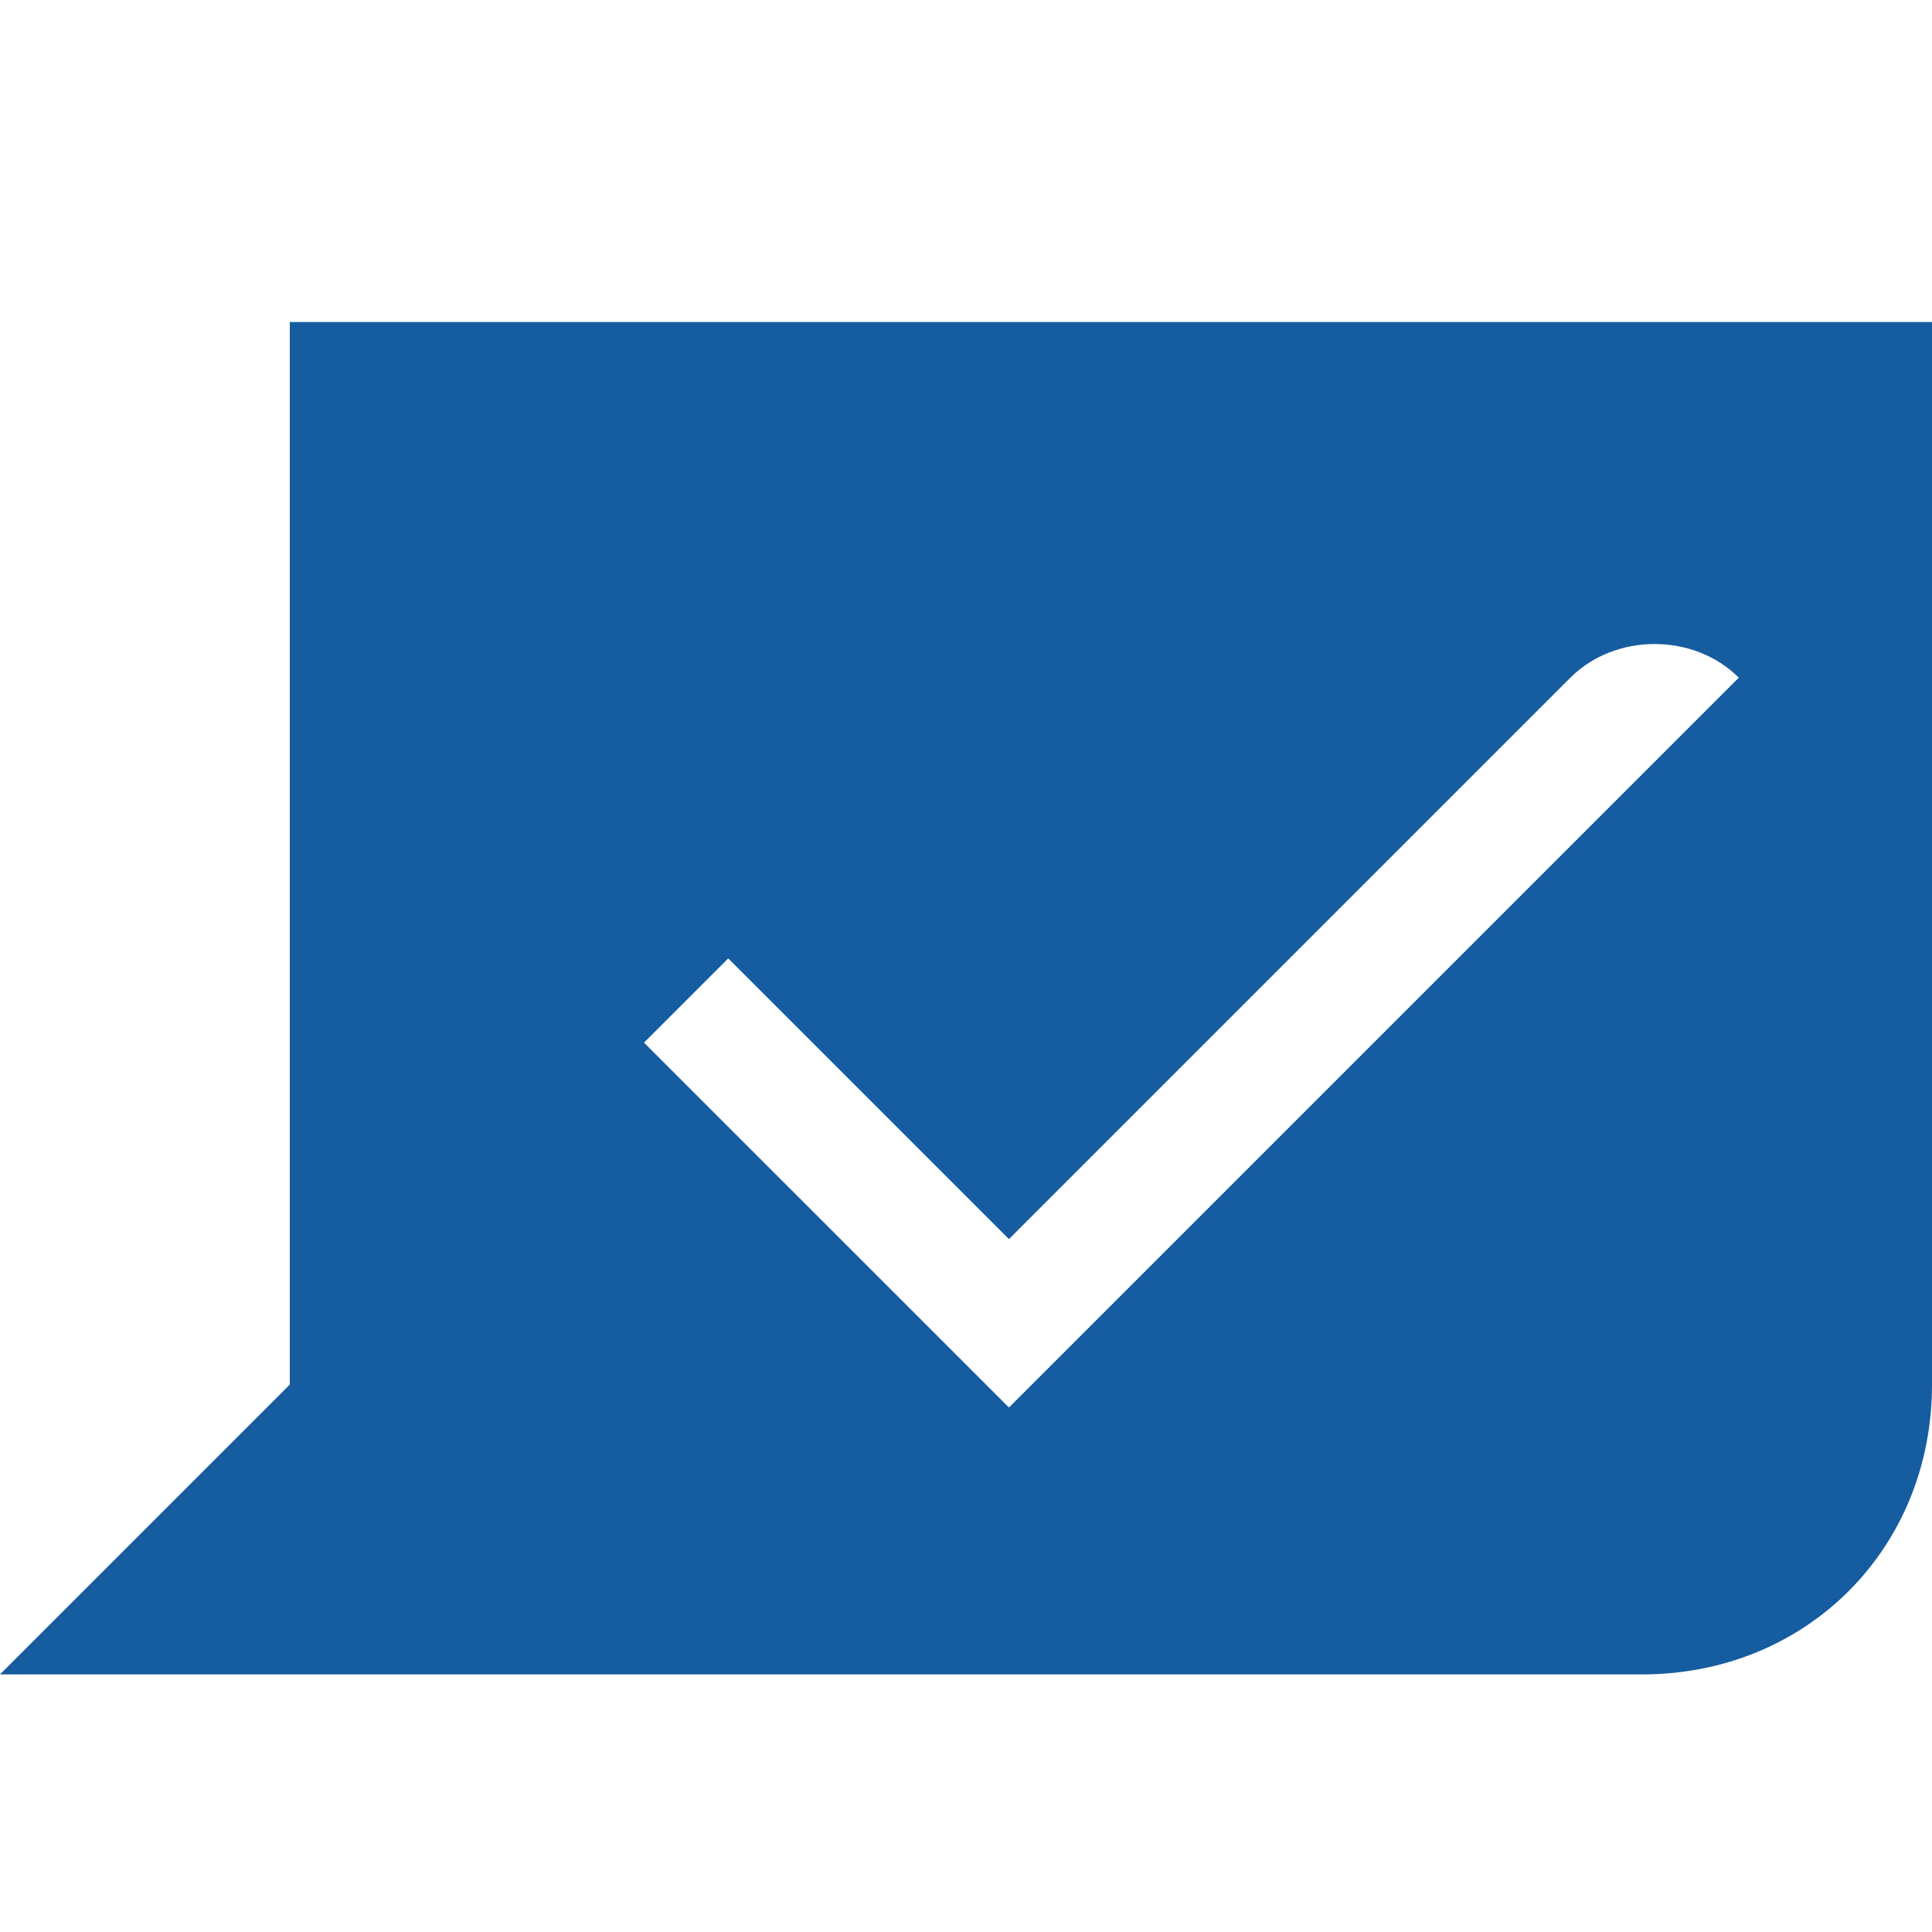 <?xml version="1.0" encoding="UTF-8" standalone="no"?>
<svg width="30px" height="30px" viewBox="0 0 30 30" version="1.1" xmlns="http://www.w3.org/2000/svg" xmlns:xlink="http://www.w3.org/1999/xlink" xmlns:sketch="http://www.bohemiancoding.com/sketch/ns">
    <!-- Generator: Sketch 3.5.1 (25234) - http://www.bohemiancoding.com/sketch -->
    <title>flow-new-resolved</title>
    <desc>Created with Sketch.</desc>
    <defs></defs>
    <g id="Page-1" stroke="none" stroke-width="1" fill="none" fill-rule="evenodd" sketch:type="MSPage">
        <g id="flow-new-resolved" sketch:type="MSArtboardGroup" fill="#165CA0">
            <path d="M25.5,26 L0,26 L4.5,21.5 L4.5,5 L30,5 L30,21.5 C30,24.05 28.05,26 25.5,26 Z M24.385,10.523 L15.667,19.241 L11.308,14.882 L10,16.19 L15.667,21.856 L27,10.523 C26.303,9.826 25.082,9.826 24.385,10.523 Z" id="resolved" sketch:type="MSShapeGroup"></path>
        </g>
    </g>
</svg>